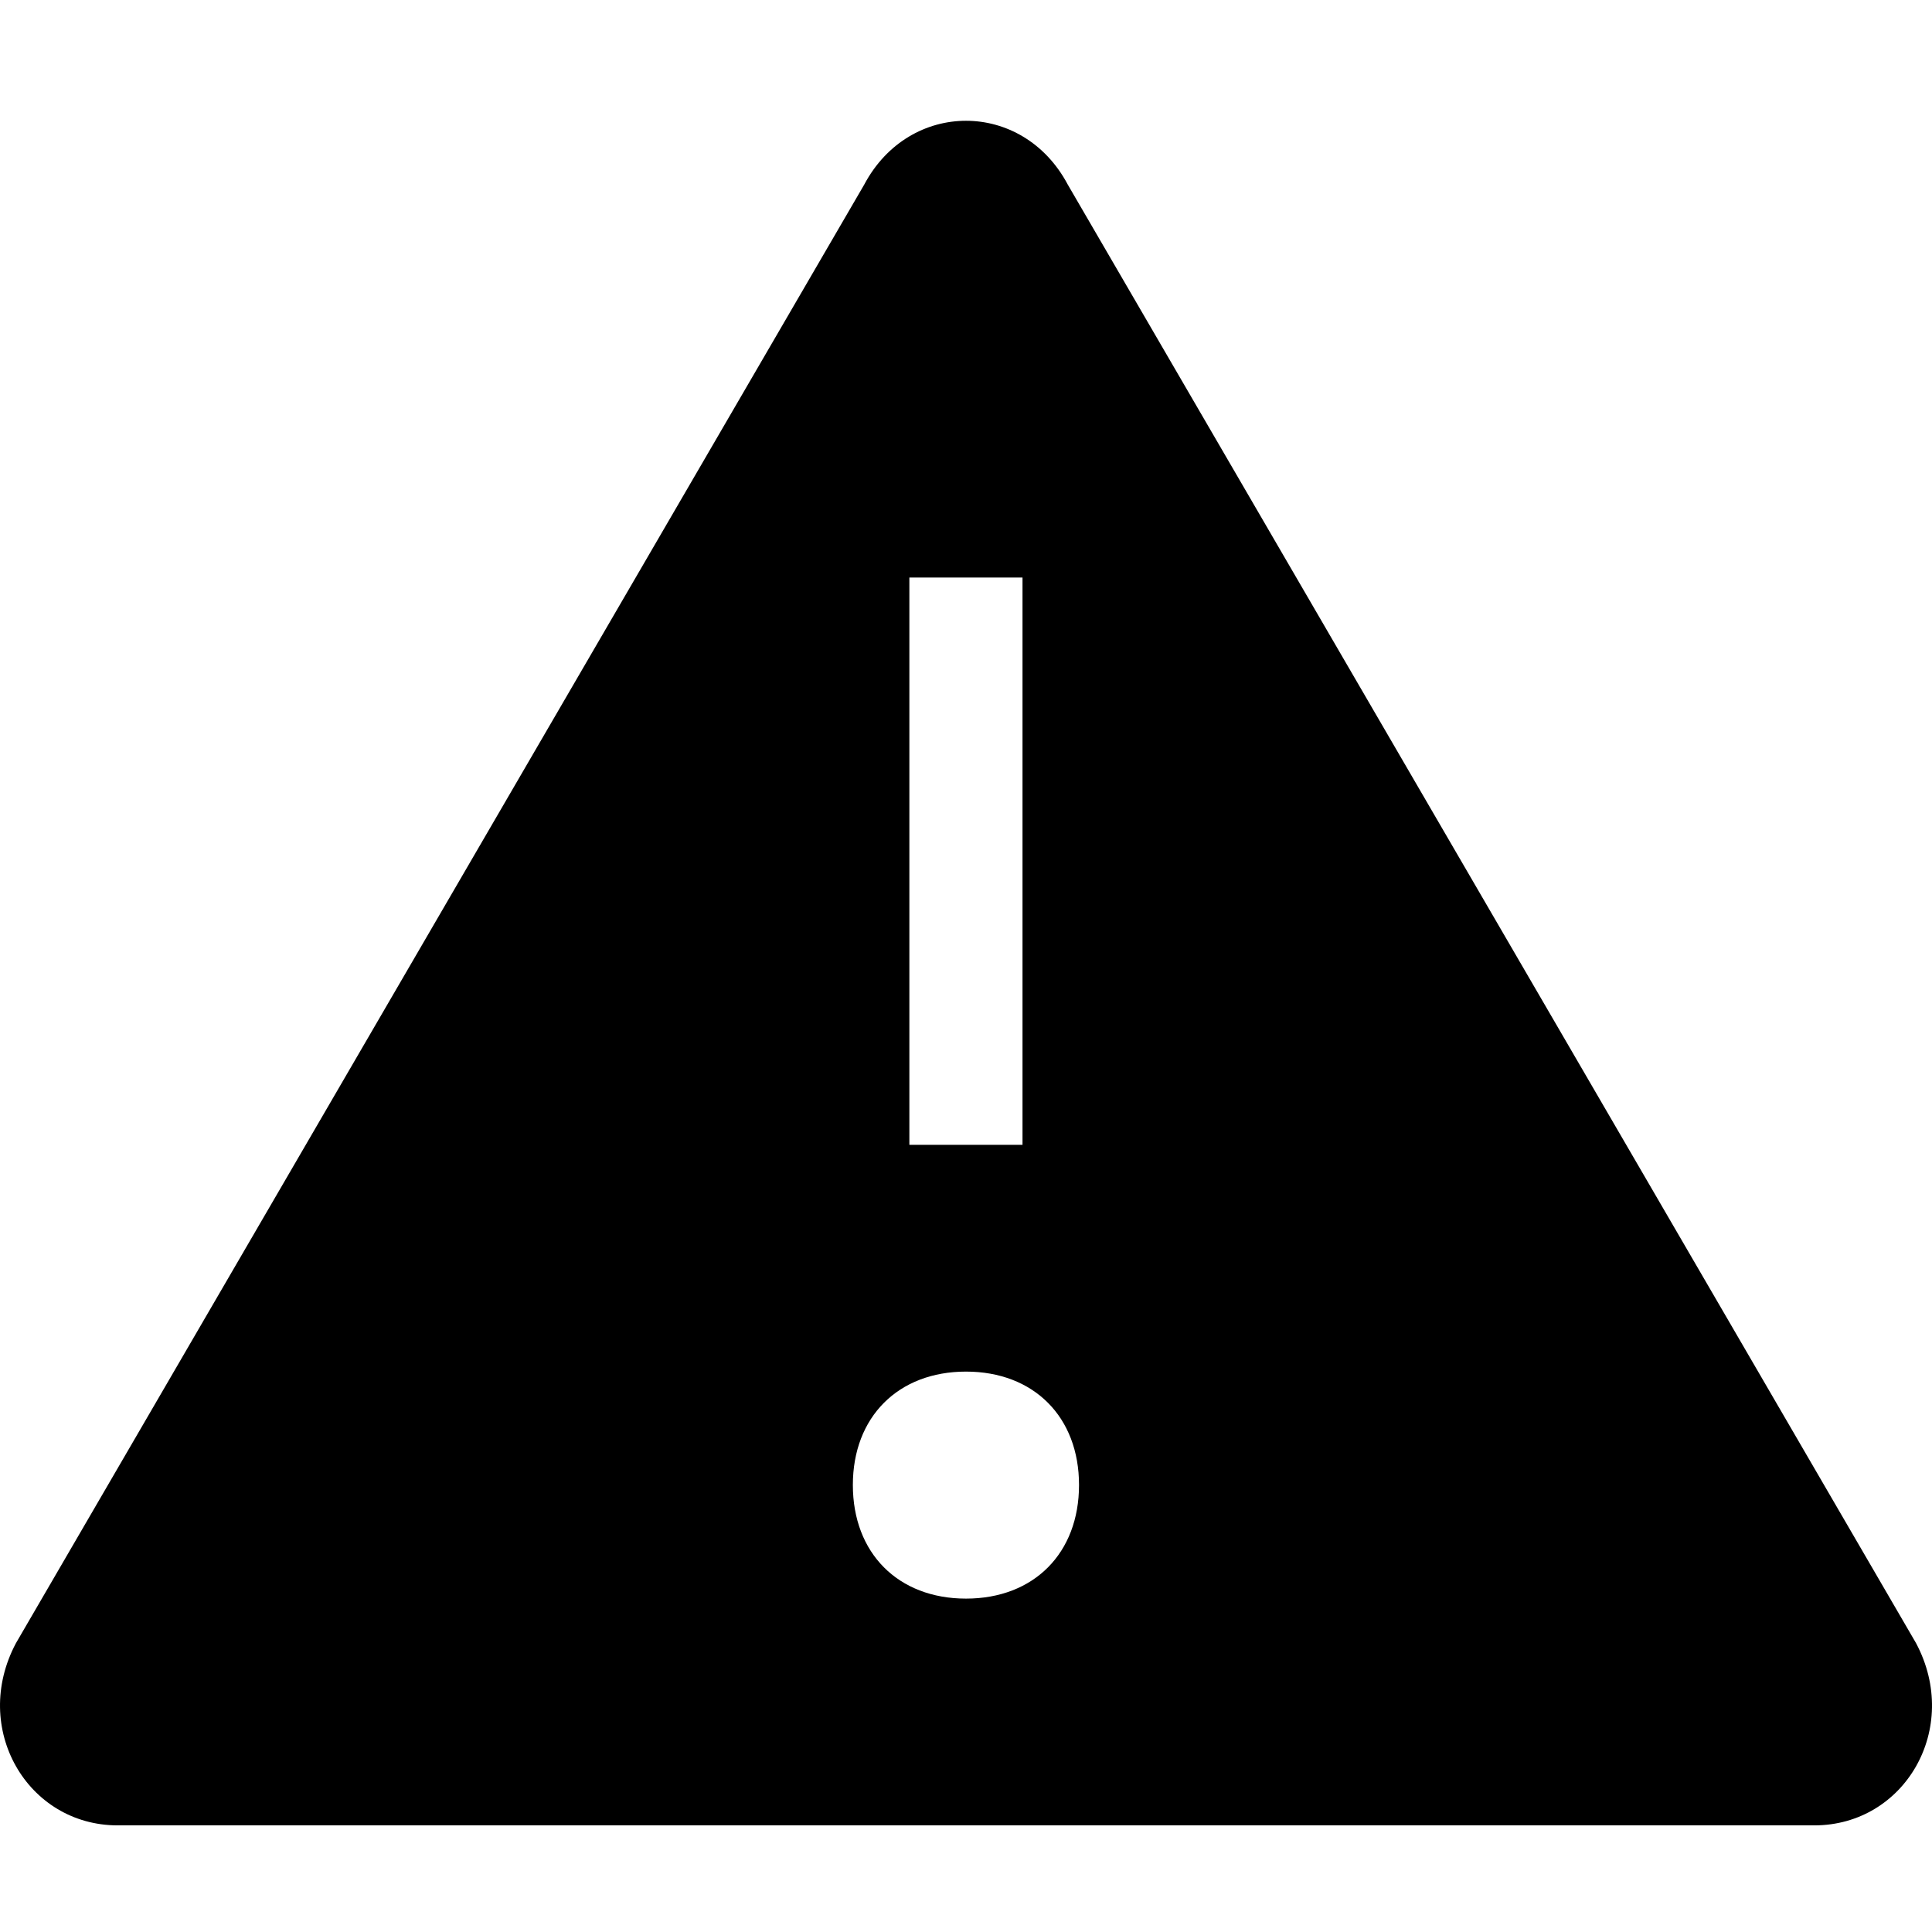 <?xml version="1.0" encoding="UTF-8"?>
<svg width="16px" height="16px" viewBox="0 0 16 16" version="1.1" xmlns="http://www.w3.org/2000/svg" xmlns:xlink="http://www.w3.org/1999/xlink">
    <!-- Generator: Sketch 52.3 (67297) - http://www.bohemiancoding.com/sketch -->
    <title>icon-warning</title>
    <desc>Created with Sketch.</desc>
    <g id="Page-1" stroke="none" stroke-width="1" fill="none" fill-rule="evenodd">
        <g id="discussify_style-guide" transform="translate(-1119, -3518)">
            <g id="iconography" transform="translate(342, 3331)">
                <g id="icons-16px" transform="translate(640, 187)">
                    <g id="icon-warning" transform="translate(137, 0)">
                        <rect id="icon-warning_BG" x="0" y="0" width="16" height="16"></rect>
                        <path d="M8,13.239 C7.438,13.239 7.063,12.863 7.063,12.298 C7.063,11.735 7.438,11.359 8,11.359 C8.562,11.359 8.936,11.735 8.936,12.298 C8.936,12.863 8.562,13.239 8,13.239 Z M7.531,9.481 L8.468,9.481 L8.468,4.783 L7.531,4.783 L7.531,9.481 Z M15.868,13.608 L8.843,1.529 C8.469,0.824 7.531,0.824 7.157,1.529 L0.132,13.608 C-0.243,14.313 0.226,15.117 0.975,15.117 L15.025,15.117 C15.775,15.117 16.243,14.313 15.868,13.608 Z" fill="#000000"></path>
                    </g>
                </g>
            </g>
        </g>
    </g>
</svg>